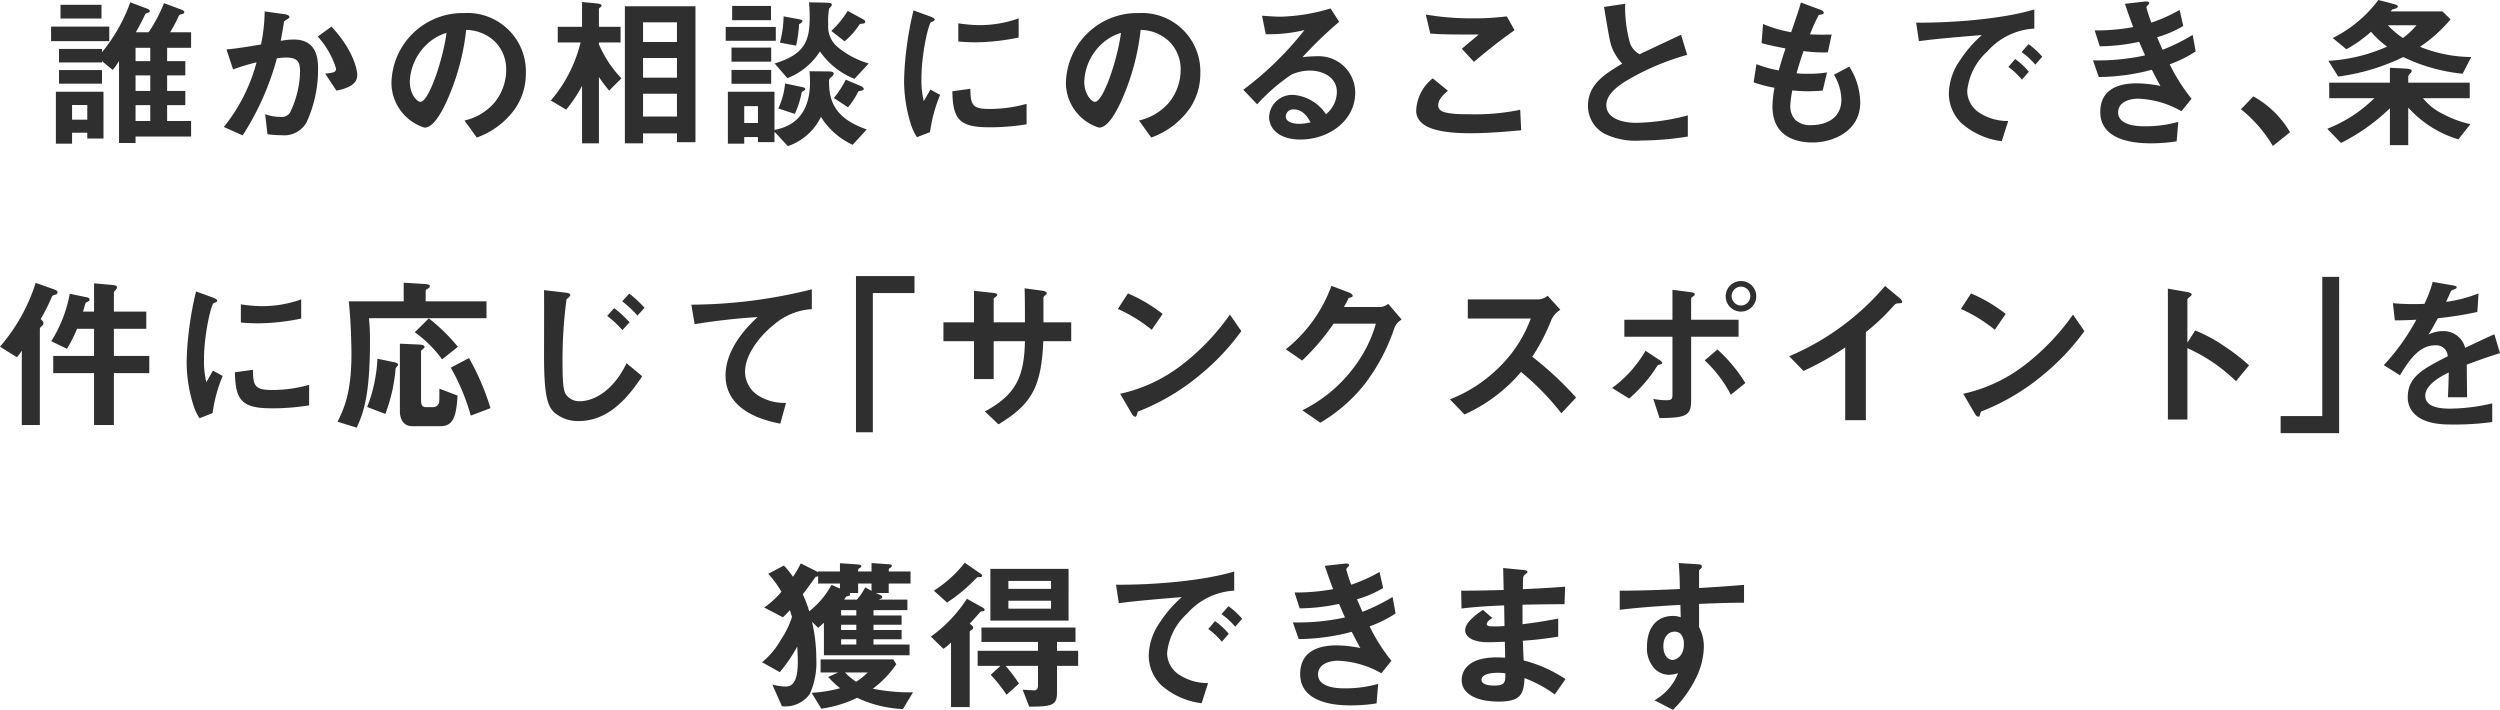 <svg xmlns="http://www.w3.org/2000/svg" width="302.46" height="85.88" viewBox="0 0 302.46 85.88"><defs><style>.a{fill:#2f2f2f;}</style></defs><path class="a" d="M26.14,18.02V16.14h-2.9V14.22h2.2V12.5h-2.2V10.62h2.2V8.9h-2.2V7.28h2.9V5.4H23.6a15.465,15.465,0,0,0,1.04-1.96c.12-.18.16-.18.52-.28a.2.2,0,0,0,.16-.2c0-.12-.2-.24-.26-.26l-2.2-.82A17.952,17.952,0,0,1,21,5.4H19.46c.26-.46.82-1.5,1.08-2.08a.435.435,0,0,1,.34-.26c.1-.02.26-.08.26-.24,0-.14-.22-.24-.28-.26l-2.08-.78a20.21,20.21,0,0,1-3.42,6.04v-.4h-5.2V9.06h5.2V8.9l1.3,1.06a8.738,8.738,0,0,0,.76-1.08V18.8h2v-.78ZM21.2,12.5H19.42V10.62H21.2Zm0-3.6H19.42V7.28H21.2Zm0,7.24H19.42V14.22H21.2Zm-5.66,2.12V12.6H9.78v6.28h1.96V17.56h1.84v.7Zm-1.96-2.28H11.74V14.2h1.84ZM15.3,3.74V2.08H10.34V3.74Zm.94,2.74V4.72H9.2V6.48Zm-.88,5.14V9.98h-5.2v1.64ZM46.24,10.6c0-.72-.5-3.08-3.12-5.88l-1.66,1.2A10.228,10.228,0,0,1,43.68,9.8c0,.48-.46.52-1.32.6l1.36,2.06C45,12.22,46.24,11.74,46.24,10.6ZM41.5,9.72c0-1.22-.22-3.44-2.94-3.44a9.375,9.375,0,0,0-1.58.16c.14-.76.28-1.46.38-2.18.02-.2.06-.22.42-.44.22-.14.26-.2.26-.28,0-.18-.4-.3-.56-.32l-2.44-.34a20.7,20.7,0,0,1-.44,4c-.88.14-2.72.48-4.18.6l.8,2.42a25.178,25.178,0,0,1,2.84-.86,20.993,20.993,0,0,1-3.96,7.82l2.28,1.02a33.152,33.152,0,0,0,4.14-9.32,7.532,7.532,0,0,1,1.14-.1c1.44,0,1.66.64,1.66,1.7a11.824,11.824,0,0,1-1.22,4.98,1.23,1.23,0,0,1-1.2.5,5.592,5.592,0,0,1-1.8-.32l.28,2.42a12.65,12.65,0,0,0,1.72.12,3.108,3.108,0,0,0,3-1.54A15.338,15.338,0,0,0,41.5,9.72Zm25.14.64A7.066,7.066,0,0,0,59.2,3.08a8.626,8.626,0,0,0-8.82,8.48,5.691,5.691,0,0,0,4,5.38c1.04,0,1.96-1.68,2.56-2.92a28.4,28.4,0,0,0,2.48-8.9,5.117,5.117,0,0,1,3.4,1.34,4.715,4.715,0,0,1,1.44,3.5,6.257,6.257,0,0,1-1.44,3.98,6.736,6.736,0,0,1-3.6,2.14l1.48,2.06a9.655,9.655,0,0,0,4.66-3.52A7.473,7.473,0,0,0,66.64,10.36Zm-9.6-4.88c-.4,3.12-2.12,8.34-3.16,8.34-.36,0-1.28-.84-1.28-2.46a6.55,6.55,0,0,1,2-4.44A5.9,5.9,0,0,1,57.04,5.48ZM87.16,18.7V2.26H78.62V18.84h2.2v-1.2h4.1V18.7Zm-2.24-7.8h-4.1V8.52h4.1Zm0-4.32h-4.1V4.2h4.1Zm0,9.02h-4.1V12.84h4.1ZM78.2,10.98a13.831,13.831,0,0,1-2.72-4.12V6.64H78.1V4.74H75.48V2.58c0-.06.1-.14.2-.22s.12-.14.12-.18c0-.22-.42-.24-.54-.26l-1.82-.18v3H70.5v1.9h2.76a16.913,16.913,0,0,1-3.6,7.02l1.86,1.1a16.159,16.159,0,0,0,1.92-2.88v6.96h2.04V10.82a18.5,18.5,0,0,0,1.24,1.64ZM96.3,3.94V2.22H91.6V3.94Zm.58,2.5V4.76H90.82V6.44Zm11,10.72c-4-1.38-4.56-3.6-4.56-5.8a.458.458,0,0,1,.22-.48c.24-.22.34-.32.34-.48,0-.18-.16-.26-.78-.26l-2.14-.02c.02.32.06.8.06,1.3,0,4.8-3.06,5.54-4.3,5.8V12.6H91.08v6.28h1.98v-.8h1.66v.62h2V17.44l1.62,1.74a6.923,6.923,0,0,0,4-3.54,8.9,8.9,0,0,0,3.84,3.38Zm-13.16-.78H93.06V14.34h1.66ZM107.7,4.14c0-.14-.16-.26-.24-.3l-1.88-1.02a11.956,11.956,0,0,1-1.98,2.42l1.6,1.26a9.187,9.187,0,0,0,1.78-2c.1-.12.14-.12.44-.14C107.5,4.34,107.7,4.32,107.7,4.14Zm.42,5.04a10.383,10.383,0,0,1-3.82-2.04,3.23,3.23,0,0,1-1.08-2.68,8.454,8.454,0,0,1,.12-1.94,2.2,2.2,0,0,0,.22-.24.321.321,0,0,0,.1-.22c0-.18-.22-.22-.76-.24l-2-.04c.04.48.08,1.1.08,1.78,0,2.8-.52,4.5-4.24,5.62l1.54,1.78a8.222,8.222,0,0,0,3.94-3.24,9.17,9.17,0,0,0,4.18,3.32ZM100.1,4.04c0-.12-.16-.16-.44-.22l-1.84-.34a13.121,13.121,0,0,1-.44,3.18l1.96.36a17.263,17.263,0,0,0,.36-2.6C99.86,4.34,100.1,4.2,100.1,4.04Zm7.42,8.22c0-.14-.22-.3-.32-.34l-1.86-.78a11.026,11.026,0,0,1-1.44,2.22l1.72,1.12a9.209,9.209,0,0,0,1.24-1.92c.1-.02.22-.08.36-.1C107.42,12.42,107.52,12.38,107.52,12.26Zm-11.2-3.3V7.26h-4.8v1.7Zm4.12,3.3c0-.12-.14-.18-.44-.24l-2-.42a8.939,8.939,0,0,1-.82,3.02l2,.66a10.919,10.919,0,0,0,.84-2.66C100.18,12.54,100.44,12.42,100.44,12.26Zm-4.12-.62V9.96h-4.8v1.68Zm29.94-5.6V3.72a13.971,13.971,0,0,1-4.74.82,17.616,17.616,0,0,1-2.56-.22v2.2c1.06.1,1.98.1,2.14.1A26.861,26.861,0,0,0,126.26,6.04Zm.96,10.5V14.06a16.315,16.315,0,0,1-4.56.62c-2.02,0-2.22-.54-2.24-2.44l-2.18.3c.06,3.38.82,4.36,4.46,4.36A27.337,27.337,0,0,0,127.22,16.54Zm-10.46-3.56-1.18-.64c-.44.78-.56.98-.8,1.4A11,11,0,0,1,114.5,11c0-3.02.86-6.64,1.16-6.82.04-.02.3-.12.34-.14a.237.237,0,0,0,.1-.18c0-.16-.38-.3-.52-.36l-2.04-.74a39.419,39.419,0,0,0-.84,4.56,35.377,35.377,0,0,0-.3,3.94,17.425,17.425,0,0,0,.82,5.26,6.122,6.122,0,0,0,.74,1.58l1.58-.62A17.744,17.744,0,0,1,116.76,12.98Zm31.48-2.62a7.066,7.066,0,0,0-7.44-7.28,8.626,8.626,0,0,0-8.82,8.48,5.691,5.691,0,0,0,4,5.38c1.04,0,1.96-1.68,2.56-2.92a28.4,28.4,0,0,0,2.48-8.9,5.117,5.117,0,0,1,3.4,1.34,4.715,4.715,0,0,1,1.44,3.5,6.257,6.257,0,0,1-1.44,3.98,6.736,6.736,0,0,1-3.6,2.14l1.48,2.06a9.655,9.655,0,0,0,4.66-3.52A7.473,7.473,0,0,0,148.24,10.36Zm-9.6-4.88c-.4,3.12-2.12,8.34-3.16,8.34-.36,0-1.28-.84-1.28-2.46a6.55,6.55,0,0,1,2-4.44A5.9,5.9,0,0,1,138.64,5.48Zm28.34,7.24a4.408,4.408,0,0,0-4.44-4.42,15.924,15.924,0,0,0-1.94.12,49.45,49.45,0,0,1,4.44-4.28L164,2.52a22.666,22.666,0,0,1-6.06,1c-.62,0-1.76-.08-2.24-.12l.46,2.24a18.671,18.671,0,0,0,4.68-.5,39.484,39.484,0,0,1-7.4,7.22l1.68,1.76a22.578,22.578,0,0,1,4.12-3.58,5.424,5.424,0,0,1,2.28-.5c1.3,0,3.24.64,3.24,2.62a3.523,3.523,0,0,1-1.32,2.66,5.227,5.227,0,0,0-3.94-2.34,2.8,2.8,0,0,0-2.94,2.66c0,1.48,1.28,2.74,3.78,2.74C163.86,18.38,166.98,16.04,166.98,12.72Zm-5.4,3.58a5.686,5.686,0,0,1-1.36.18c-.72,0-1.64-.2-1.64-.9a.881.881,0,0,1,1-.84C160.72,14.74,161.32,15.84,161.58,16.3ZM186.26,5.16l-.94-1.68a32.448,32.448,0,0,1-4.4.24,32.442,32.442,0,0,1-5.4-.46l.54,2.3c1.18.1,2.54.12,5.86.12L179.88,7.4l1.46,1.58C182.44,8.06,184.5,6.36,186.26,5.16Zm.8,12.1-.12-2.48a26.687,26.687,0,0,1-6.24.54c-.88,0-2.84,0-3.4-.48a.741.741,0,0,1-.28-.64c0-.68.68-1.3,1.18-1.72l-1.84-1.5a5.248,5.248,0,0,0-2,3.82,1.911,1.911,0,0,0,.66,1.56c1.16,1.1,4.02,1.26,5.8,1.26C183.14,17.62,185.3,17.42,187.06,17.26Zm20.16.76V15.46a25.919,25.919,0,0,1-6.18.9c-2.1,0-3.68-.7-3.68-2.14,0-1.34,1.48-2.36,2.38-2.92a30.089,30.089,0,0,1,7.4-3.16L206.4,5.7c-2.46,1.16-2.72,1.28-5.02,2.36a2.435,2.435,0,0,1-1.16-1.36,16.185,16.185,0,0,1-.58-4.74l-2.56.38c.64,3.82.74,4.4,1.02,5.06a6.3,6.3,0,0,0,1.18,1.8c-2.2,1.3-4.14,2.58-4.14,5.08a3.811,3.811,0,0,0,2.04,3.42,8.6,8.6,0,0,0,4.4.8A35.876,35.876,0,0,0,207.22,18.02Zm20.86-4.12a8.289,8.289,0,0,0-1.32-4.34l-1.86.98a6.141,6.141,0,0,1,.9,2.98c0,2.42-2.02,3.12-3.66,3.12a2.692,2.692,0,0,1-1.88-.6,2.386,2.386,0,0,1-.64-1.76,12.1,12.1,0,0,1,.24-1.84c.54.04,1.02.1,1.78.1.98,0,1.6-.06,1.9-.08l.52-2.2a13,13,0,0,1-2.36.16,7.7,7.7,0,0,1-1.32-.06c.36-1.28.6-2,.84-2.68a18.423,18.423,0,0,0,2.94.16l.46-2.16c-1.16.02-1.62.02-2.62-.02a20.792,20.792,0,0,1,1.06-2.34c.32-.1.6-.04.6-.28,0-.22-.3-.32-.46-.38l-2.3-.86c-.28,1.02-.58,1.86-1.18,3.6a15.258,15.258,0,0,1-3.4-1l-.18,2.32c1.14.3,1.66.4,2.9.64-.44,1.3-.62,1.96-.82,2.66a14.229,14.229,0,0,1-2.7-.76l-.34,2.2a15.789,15.789,0,0,0,2.52.66,13.742,13.742,0,0,0-.24,2.26c0,3.68,2.9,4.36,4.84,4.36C224.82,18.74,228.08,17.36,228.08,13.9ZM250.1,8.36a9.226,9.226,0,0,0-1.66-1.52l-.84.96a9.259,9.259,0,0,1,1.66,1.52Zm-1.62,1.82a8.72,8.72,0,0,0-1.66-1.54L246,9.6a8.879,8.879,0,0,1,1.64,1.54Zm.66-5.22V2.64c-3.78,1.16-9.98,1.64-14.3,1.6l.34,2.24c2-.28,4.94-.52,7.62-.74a14.912,14.912,0,0,0-2.64,3.04,7.275,7.275,0,0,0-1.36,3.98,5.017,5.017,0,0,0,1.48,3.6,8.975,8.975,0,0,0,4.92,2.22l.78-2.44a6.3,6.3,0,0,1-3.52-1.02,3.174,3.174,0,0,1-1.44-2.6,7.424,7.424,0,0,1,2.44-4.8A8.15,8.15,0,0,1,249.14,4.96Zm19.52,2.76-.36-2a22.8,22.8,0,0,1-3.64,1.8c-.32-.7-.4-.9-.66-1.52a13.174,13.174,0,0,0,3.16-1.36l-.44-1.94a19.3,19.3,0,0,1-3.42,1.54,17.436,17.436,0,0,1-.6-1.84c0-.06.02-.12.18-.28.1-.1.16-.16.16-.26,0-.24-.5-.18-.66-.16l-2.28.26c.32.94.54,1.58,1,2.82a24.664,24.664,0,0,1-4.66.4l.62,1.92a22.961,22.961,0,0,0,4.76-.54c.2.46.42.96.72,1.64a26.513,26.513,0,0,1-6.3.6l.7,2.02a25.794,25.794,0,0,0,6.42-.88c.38.74.56,1.1,1.04,1.96a15.277,15.277,0,0,0-2.86-.32c-2.26,0-4.42.74-4.42,3.48,0,2.64,2.48,3.78,6.08,3.78a20.133,20.133,0,0,0,3.16-.24l.2-2.36a14.59,14.59,0,0,1-4,.54c-.68,0-3.28,0-3.28-1.7,0-1.08,1.1-1.64,2.42-1.64a11.261,11.261,0,0,1,5.24,1.52l1.22-1.52a21.712,21.712,0,0,1-2.64-4.16A14.833,14.833,0,0,0,268.66,7.72Zm5.48,7A16.444,16.444,0,0,1,278,19.16l2.08-1.66a11.764,11.764,0,0,0-4.44-4.34ZM302,8.4a16.932,16.932,0,0,1-6.2-1.24,17.648,17.648,0,0,0,3.7-3.32l-.98-.96h-6.28l.22-.24c.4-.1.66-.16.66-.4,0-.14-.52-.26-.88-.36l-1.48-.38a15.392,15.392,0,0,1-5.52,4.6l1.66,1.36a16.494,16.494,0,0,0,2.98-2.12,10.282,10.282,0,0,0,1.94,1.8,20.336,20.336,0,0,1-7.1,1.72l1.18,1.9a25.428,25.428,0,0,0,7.88-2.36,21.264,21.264,0,0,0,7.18,2.02Zm-.1,8.12a12.948,12.948,0,0,1-3.38-1.26,6.95,6.95,0,0,1-2.36-1.88h5.66V11.5h-7.44v-.74a.635.635,0,0,1,.22-.36.513.513,0,0,0,.2-.32c0-.1,0-.26-1-.3l-1.64-.08v1.8h-7.34v1.88h5.46a16.927,16.927,0,0,1-5.7,3.7l1.66,1.72a24.153,24.153,0,0,0,5.92-4.2v4.46h2.22V14.52a13.339,13.339,0,0,0,6.06,3.84ZM295.38,4.56a10.126,10.126,0,0,1-1.64,1.54,9.764,9.764,0,0,1-1.82-1.54ZM21.08,46.64V44.56H16.8V41.28h3.92V39.2H16.8V36.9c0-.1.06-.16.2-.3a.518.518,0,0,0,.18-.34c0-.22-.34-.26-.5-.28l-2.28-.2V39.2H13.06c.06-.16.26-.92.3-1,.04-.1.06-.1.32-.22a.264.264,0,0,0,.18-.24c0-.16-.14-.24-.38-.28l-2.02-.42a16.248,16.248,0,0,1-2.24,5.74l1.9.92a16.887,16.887,0,0,0,1.22-2.42H14.4v3.28H9.46v2.08H14.4v6.28h2.4V46.64ZM9.98,36.86c0-.12-.08-.24-.5-.38l-2.14-.76a21.925,21.925,0,0,1-4.32,7.72l2.04,1.28a5.213,5.213,0,0,0,.6-.8v9H7.84V41.32c0-.1.04-.2.22-.36.12-.1.22-.18.22-.36s-.14-.32-.34-.5a21.934,21.934,0,0,0,1.34-2.66c.08-.2.2-.22.46-.3A.282.282,0,0,0,9.98,36.86Zm29.48,3.18V37.72a13.971,13.971,0,0,1-4.74.82,17.616,17.616,0,0,1-2.56-.22v2.2c1.06.1,1.98.1,2.14.1A26.861,26.861,0,0,0,39.46,40.04Zm.96,10.5V48.06a16.315,16.315,0,0,1-4.56.62c-2.02,0-2.22-.54-2.24-2.44l-2.18.3c.06,3.38.82,4.36,4.46,4.36A27.337,27.337,0,0,0,40.42,50.54ZM29.96,46.98l-1.18-.64c-.44.78-.56.98-.8,1.4A11,11,0,0,1,27.7,45c0-3.02.86-6.64,1.16-6.82.04-.02.3-.12.34-.14a.237.237,0,0,0,.1-.18c0-.16-.38-.3-.52-.36l-2.04-.74a39.419,39.419,0,0,0-.84,4.56,35.377,35.377,0,0,0-.3,3.94,17.425,17.425,0,0,0,.82,5.26,6.122,6.122,0,0,0,.74,1.58l1.58-.62A17.744,17.744,0,0,1,29.96,46.98Zm28.46-3.52a21.686,21.686,0,0,0-3.52-3.44L53.2,41.7a14,14,0,0,1,3.3,3.28Zm3.94,7.42a29.619,29.619,0,0,0-2.6-6.06l-2.2,1.16a26.123,26.123,0,0,1,2.42,5.8ZM61.88,40V37.96H54.52v-1.3c0-.1.1-.14.26-.24.22-.12.24-.22.24-.28,0-.16-.06-.24-.62-.28l-2.54-.16v2.26H45.22c.3,2.9.32,6,.32,6.32,0,4.48-.78,6.44-1.68,8.24l2.32.72c.86-1.88,1.6-4.06,1.6-10.44a26.5,26.5,0,0,0-.12-2.8Zm-3.5,9.36-2.2-.84c0,.18,0,1.46-.02,1.52a.732.732,0,0,1-.74.72h-.84c-.5,0-.62-.26-.62-.96V44.06a.3.3,0,0,1,.12-.24c.24-.2.3-.24.3-.36,0-.2-.32-.26-.72-.28l-2.26-.1v8.2c0,.84.38,1.78,1.48,1.78h3.5C58.06,53.06,58.24,51.34,58.38,49.36Zm-7.2-3.74c0-.2-.3-.26-.48-.3l-2.02-.42a18.065,18.065,0,0,1-1.24,5.84l2.2.84a19.962,19.962,0,0,0,1.24-5.46c.02-.1.06-.14.22-.34A.208.208,0,0,0,51.18,45.62ZM81,38.74a12.647,12.647,0,0,0-1.86-1.72l-.84.94a13.314,13.314,0,0,1,1.84,1.72ZM79.18,40.5a12.114,12.114,0,0,0-1.86-1.72l-.84.94a12.568,12.568,0,0,1,1.84,1.72Zm1.54,6.52-1.9-1.58c-1.62,3.42-4.04,4.6-5.64,4.6a1.981,1.981,0,0,1-1.62-.72c-.28-.34-.48-.88-.48-3.76a54.933,54.933,0,0,1,.48-7.84c.12-.12.46-.36.46-.54,0-.22-.56-.28-.62-.28l-2.56-.3c.02,1.24,0,6.78,0,7.92,0,4.86.42,6.12,1.26,6.9a4.364,4.364,0,0,0,2.94,1.02C76.88,52.44,79.26,49.18,80.72,47.02Zm20.52-8.12V36.5a60.55,60.55,0,0,1-14.58,1.86l.4,2.36a76.473,76.473,0,0,1,7.62-.86c-.94.88-3.88,3.64-3.88,7.06,0,4.46,5,5.5,6.62,5.84l.7-2.52a5.936,5.936,0,0,1-3.48-.96,3.427,3.427,0,0,1-1.48-2.8c0-2,1.66-4.22,3.42-5.64A7.741,7.741,0,0,1,101.24,38.9Zm12.42-1.94V34.9h-7.08V53.8h2.04V36.96Zm18.96,5.82V40.5h-3.36V37.48c.04-.1.08-.14.22-.26.12-.1.18-.16.18-.24,0-.24-.46-.3-.62-.32l-2.06-.28c.04,1.26.04,2.6.04,4.12h-3.78V37.7c0-.1.04-.14.26-.3.12-.08.16-.12.16-.2,0-.2-.14-.22-.6-.28l-2.2-.24V40.5h-3.7v2.28h3.7v4.58h2.38V42.78h3.78c-.08,4.48-1.22,6.52-4.84,8.5l1.64,1.56c3.88-2.36,5.2-4.36,5.42-10.06Zm11.06-3.3a18.655,18.655,0,0,0-4.2-2.48l-1.22,1.88a18.072,18.072,0,0,1,4.1,2.52Zm9.52,2.08-1.38-2a27.9,27.9,0,0,1-5.86,6.12,18.726,18.726,0,0,1-7.42,3.46l1.4,2.4c.14.26.32.38.44.38.16,0,.2-.34.3-.62a26.9,26.9,0,0,0,7.54-4.46A28.119,28.119,0,0,0,153.2,41.56Zm19.4-1.4-1.62-1.9a2.017,2.017,0,0,1-.88.38h-4.48c.2-.38.44-.78.56-1.08.28-.08.5-.12.5-.28,0-.2-.4-.38-.52-.42l-2.06-.78a17.418,17.418,0,0,1-5.52,7.68l1.98,1.36a27.672,27.672,0,0,0,3.8-4.46h5.12a15.942,15.942,0,0,1-2.64,5.26,17.434,17.434,0,0,1-6.26,5.22l2.18,1.5a19.432,19.432,0,0,0,5.42-4.74,23.491,23.491,0,0,0,3.56-6.78A2.083,2.083,0,0,1,172.6,40.16Zm21.1,9.44a39.975,39.975,0,0,0-5.3-4.94,24.158,24.158,0,0,0,2.32-4.48,2.771,2.771,0,0,1,1.08-1.2l-1.54-1.7a1.9,1.9,0,0,1-1.04.44H180.6v2.32h7.62a15.987,15.987,0,0,1-3.4,5.46,17.737,17.737,0,0,1-6.38,4.32l1.76,1.82a19.306,19.306,0,0,0,6.84-5.14,31.544,31.544,0,0,1,4.88,5Zm21.8-12.28a1.85,1.85,0,1,0-1.84,1.88A1.857,1.857,0,0,0,215.5,37.32Zm-.72,0a1.135,1.135,0,0,1-1.12,1.14,1.14,1.14,0,0,1,0-2.28A1.135,1.135,0,0,1,214.78,37.32Zm-.6,10.52a18.472,18.472,0,0,0-3.38-4.06l-1.54,1.32a15.163,15.163,0,0,1,3.16,4.16Zm-.82-5.6V40.18h-5.74V37.62c0-.1.1-.18.18-.22.18-.12.26-.18.26-.28,0-.18-.22-.24-.54-.28l-2.16-.28v3.62h-5.82v2.06h5.82v7.04c0,.48-.1.64-.74.64a8.379,8.379,0,0,1-1.58-.16l.76,2.32c3.34-.02,3.82-.34,3.82-2.2V42.24Zm-9.24,3.16c0-.14-.3-.34-.38-.38l-1.64-1.08a14.676,14.676,0,0,1-4.04,4.5l2.06,1.28a17.471,17.471,0,0,0,3.42-3.98c.06-.08.08-.08.34-.16C204,45.56,204.12,45.52,204.12,45.4Zm29.04-7.38c0-.16-.26-.42-.34-.48l-1.74-1.44a31.05,31.05,0,0,1-11.6,8.5l1.74,1.78a35.861,35.861,0,0,0,5.04-2.84v8.8h2.5V41.68a25.609,25.609,0,0,0,3.3-3.12c.28-.3.32-.34.62-.36C233.08,38.18,233.16,38.16,233.16,38.02Zm12.52,1.46a18.655,18.655,0,0,0-4.2-2.48l-1.22,1.88a18.072,18.072,0,0,1,4.1,2.52Zm9.52,2.08-1.38-2a27.9,27.9,0,0,1-5.86,6.12,18.726,18.726,0,0,1-7.42,3.46l1.4,2.4c.14.26.32.38.44.38.16,0,.2-.34.3-.62a26.9,26.9,0,0,0,7.54-4.46A28.119,28.119,0,0,0,255.2,41.56Zm19.92,4.14A24.483,24.483,0,0,0,272,43.3a17.859,17.859,0,0,0-3.4-1.82l-.94,1.48V37.7c0-.1.52-.42.52-.54,0-.24-.42-.3-.48-.32l-2.4-.42V52.26h2.36V43.62a20.36,20.36,0,0,1,5.88,4Zm10.9,8.2V35h-2.04V51.84h-5.04V53.9Zm19.46-9.68-.68-2.28c-.94.42-1.2.54-3.54,1.64a2.681,2.681,0,0,0-2.72-2.02,3.867,3.867,0,0,0-1.72.42c.34-.52.5-.8,1.14-1.98a42.1,42.1,0,0,0,4.78-.76l.14-2.24a16.887,16.887,0,0,1-3.92,1.02c.1-.22.6-1.34.62-1.36.02,0,.42-.18.46-.2.12-.04.2-.1.2-.22,0-.14-.34-.18-.4-.2l-2.5-.44a15.509,15.509,0,0,1-1,2.66,28.131,28.131,0,0,1-3.82-.08l.24,2.08c.84,0,1.46-.02,2.6-.08a26.592,26.592,0,0,1-3.94,5.5l1.96,1.22c1.1-1.8,2.3-3.62,4.26-3.62a1.386,1.386,0,0,1,1.52,1.32c-3,1.54-4.84,2.48-4.84,4.96a2.734,2.734,0,0,0,.76,1.96c1.26,1.34,3.58,1.34,4.7,1.34a33.1,33.1,0,0,0,4.76-.3V50.3a23.124,23.124,0,0,1-5.1.64c-1.46,0-3-.26-3-1.56,0-1.4,2.08-2.44,2.84-2.82-.02.88-.04,1.86-.1,3h2.32c0-.68-.04-3.16-.04-3.94C302.94,45.06,303.9,44.72,305.48,44.22ZM108.98,73.24h1.56V72.1h2.64V70.64h-2.64c0-.32,0-.34.22-.46.06-.04.16-.12.16-.22,0-.14-.1-.18-.46-.2l-2-.14v1.02h-1.62c0-.3,0-.3.2-.42.08-.04.18-.1.18-.22,0-.16-.22-.2-.52-.22l-2.06-.14v1H102v.08l-2.1-1.06a11.312,11.312,0,0,1-.94,1.62,11.21,11.21,0,0,0-1.1-1.36l-1.9,1a11.554,11.554,0,0,1,1.6,2.18A11.2,11.2,0,0,1,95.48,75l2.26,1.18a10.415,10.415,0,0,0,.84-.86c.14.42.16.48.26.82a10.7,10.7,0,0,1-1.36,2.78,9.6,9.6,0,0,1-2.26,2.7l2.14,1.2a18.655,18.655,0,0,0,2.12-3.1c.02.52.06,1.12.06,1.86,0,2.16-.52,2.98-1.46,2.98a6.47,6.47,0,0,1-1.62-.24l1.16,2.62a3.639,3.639,0,0,0,3.36-1.46,9.124,9.124,0,0,0,.8-4.24,19.884,19.884,0,0,0-.52-4.52l.74.74c.24-.2.34-.28.7-.62v3.94h10.36v-1.3H108.7v-.64h3.4V77.72h-3.4v-.64h3.4V75.96h-3.4v-.64h4.1V74.04h-3.42a.674.674,0,0,1,.24-.12.2.2,0,0,0,.14-.18.313.313,0,0,0-.16-.22Zm-2.14-1.14h1.62v.88l-.76-.42a7.379,7.379,0,0,1-1,1.48h-1.54a2.807,2.807,0,0,1,.24-.36,3.337,3.337,0,0,1,.36-.1.243.243,0,0,0,.12-.2c0-.08-.08-.12-.12-.14h1.08Zm-2.06,3.22h1.84v.64h-1.84Zm0,1.76h1.84v.64h-1.84Zm-.14-4.98v.6l-1.02-.44a10.387,10.387,0,0,1-2.7,3.2,13.769,13.769,0,0,0-.78-2.06c.72-.92,1.1-1.48,1.56-2.12a.367.367,0,0,0,.3-.1v.92Zm.14,6.74h1.84v.64h-1.84Zm-.36,4.02-1.2.54a10.635,10.635,0,0,0,1.44,1.36,16.48,16.48,0,0,1-3.44.56l1.16,1.92a14.362,14.362,0,0,0,4.34-1.32,14.178,14.178,0,0,0,5.54,1.36l1.22-2.02a22.484,22.484,0,0,1-4.86-.44,12.361,12.361,0,0,0,2.84-2.96l-.36-.58h-8.8v1.58Zm3.58,0a8.119,8.119,0,0,1-1.4,1.12,7.117,7.117,0,0,1-1.34-1.12Zm24.3-6.28V70.32h-9.46v6.26Zm-2.12-3.84h-5.16v-.96h5.16Zm0,2.4h-5.16v-.96h5.16Zm-8.34-4c0-.12-.18-.24-.22-.26l-1.88-1.3A14.752,14.752,0,0,1,116,72.96l1.6,1.44a20.433,20.433,0,0,0,3.6-3.02c.08-.06.16-.06.32-.06C121.72,71.32,121.84,71.28,121.84,71.14Zm11.62,10.92V80.24H130.9V79.16h2.24V77.42H121.76v1.74h6.84v1.08h-7.3v1.82h2.76l-1.18,1.08a18.005,18.005,0,0,1,1.92,2.42l1.5-1.36a18.783,18.783,0,0,0-1.62-2.14h3.92v2.42c0,.32-.18.54-.42.54s-1.24-.06-1.44-.08l.8,2.06c2.52-.04,3.36-.06,3.36-1.64v-3.3Zm-11.32-6.8c0-.1-.16-.22-.24-.26L120,73.94a16.923,16.923,0,0,1-4.36,4.58L117.16,80a6.51,6.51,0,0,0,.92-.76v7.8h2.26v-9.1c0-.06.04-.1.16-.18.2-.12.26-.2.26-.32a.342.342,0,0,0-.14-.26l-.28-.24c.32-.32.4-.42,1.14-1.24.2-.22.2-.24.36-.24C121.92,75.46,122.14,75.46,122.14,75.26Zm31.16,1.1a9.226,9.226,0,0,0-1.66-1.52l-.84.96a9.259,9.259,0,0,1,1.66,1.52Zm-1.62,1.82a8.72,8.72,0,0,0-1.66-1.54l-.82.96a8.879,8.879,0,0,1,1.64,1.54Zm.66-5.22V70.64c-3.78,1.16-9.98,1.64-14.3,1.6l.34,2.24c2-.28,4.94-.52,7.62-.74a14.913,14.913,0,0,0-2.64,3.04A7.275,7.275,0,0,0,142,80.76a5.017,5.017,0,0,0,1.48,3.6,8.975,8.975,0,0,0,4.92,2.22l.78-2.44a6.3,6.3,0,0,1-3.52-1.02,3.174,3.174,0,0,1-1.44-2.6,7.424,7.424,0,0,1,2.44-4.8A8.15,8.15,0,0,1,152.34,72.96Zm19.52,2.76-.36-2a22.8,22.8,0,0,1-3.64,1.8c-.32-.7-.4-.9-.66-1.52a13.174,13.174,0,0,0,3.16-1.36l-.44-1.94a19.3,19.3,0,0,1-3.42,1.54,17.431,17.431,0,0,1-.6-1.84c0-.06.02-.12.18-.28.1-.1.16-.16.16-.26,0-.24-.5-.18-.66-.16l-2.28.26c.32.94.54,1.58,1,2.82a24.664,24.664,0,0,1-4.66.4l.62,1.92a22.961,22.961,0,0,0,4.76-.54c.2.46.42.96.72,1.64a26.512,26.512,0,0,1-6.3.6l.7,2.02a25.794,25.794,0,0,0,6.42-.88c.38.74.56,1.1,1.04,1.96a15.277,15.277,0,0,0-2.86-.32c-2.26,0-4.42.74-4.42,3.48,0,2.64,2.48,3.78,6.08,3.78a20.133,20.133,0,0,0,3.16-.24l.2-2.36a14.59,14.59,0,0,1-4,.54c-.68,0-3.28,0-3.28-1.7,0-1.08,1.1-1.64,2.42-1.64a11.261,11.261,0,0,1,5.24,1.52l1.22-1.52a21.71,21.71,0,0,1-2.64-4.16A14.833,14.833,0,0,0,171.86,75.72Zm20.56,7.94a16.627,16.627,0,0,0-5.06-2.26c-.06-1.18-.06-1.38-.1-2.38a42.989,42.989,0,0,0,4.28-.5V76.34c-1.84.34-2.58.46-4.32.68V74.66c1-.02,2.86-.06,5.08-.06l.08-2.12c-1.88.14-2.56.18-5.12.3.02-1.04.04-1.42.04-1.44a.65.65,0,0,1,.26-.36c.22-.18.26-.2.26-.28,0-.14-.12-.2-.5-.24l-2.44-.24.06,2.66c-1.78.04-2.86.08-5.14.08l.04,2.16c1.72-.2,2.86-.28,5.16-.38l.04,2.5a13.725,13.725,0,0,1-1.38.04c-.34,0-.76,0-.76-.28,0-.26.3-.48.66-.74l-1.14-.98c-.78.56-2.14,1.5-2.14,2.48,0,.78.92,1.44,2.76,1.44.58,0,1.68-.04,2.04-.06l.04,1.92-.56-.02c-4.5-.16-4.7,2.16-4.7,2.74,0,1.62,1.72,2.6,4.48,2.6,2.56,0,3.04-.8,3.12-2.84a15.077,15.077,0,0,1,3.66,1.98Zm-7.28-.7c.02,1.12-.06,1.48-1.36,1.48-.24,0-1.52,0-1.52-.68,0-.52.64-.86,1.94-.86A5.177,5.177,0,0,1,185.14,82.96Zm28.88-8.54V72.26c-2.04.16-2.66.22-5.44.38V70.58c0-.08.02-.12.16-.24s.18-.18.18-.3c0-.2-.12-.26-.58-.28l-2.22-.14c.12,1.46.12,2.52.14,3.14-4.2.2-5.92.2-7.28.2v2.32c2.54-.32,5.56-.5,7.34-.6l.04,1.5a2.638,2.638,0,0,0-.94-.16c-2.04,0-3.14,1.52-3.14,3.72a3.579,3.579,0,0,0,1.04,2.78,2.518,2.518,0,0,0,1.64.62,4.022,4.022,0,0,0,1.08-.2,6.382,6.382,0,0,1-2.86,3.28l2.24,1.16a13.876,13.876,0,0,0,2.72-3.72,8.968,8.968,0,0,0,1.02-3.86,5.158,5.158,0,0,0-.58-2.44v-2.8C211.18,74.46,212.5,74.42,214.02,74.42Zm-7.28,5.06c0,1.42-.96,1.86-1.38,1.86-.46,0-1.1-.46-1.1-1.66,0-1.06.56-1.76,1.36-1.76a1.041,1.041,0,0,1,.74.28A1.865,1.865,0,0,1,206.74,79.48Z" transform="translate(-3.02 -1.5)"/></svg>